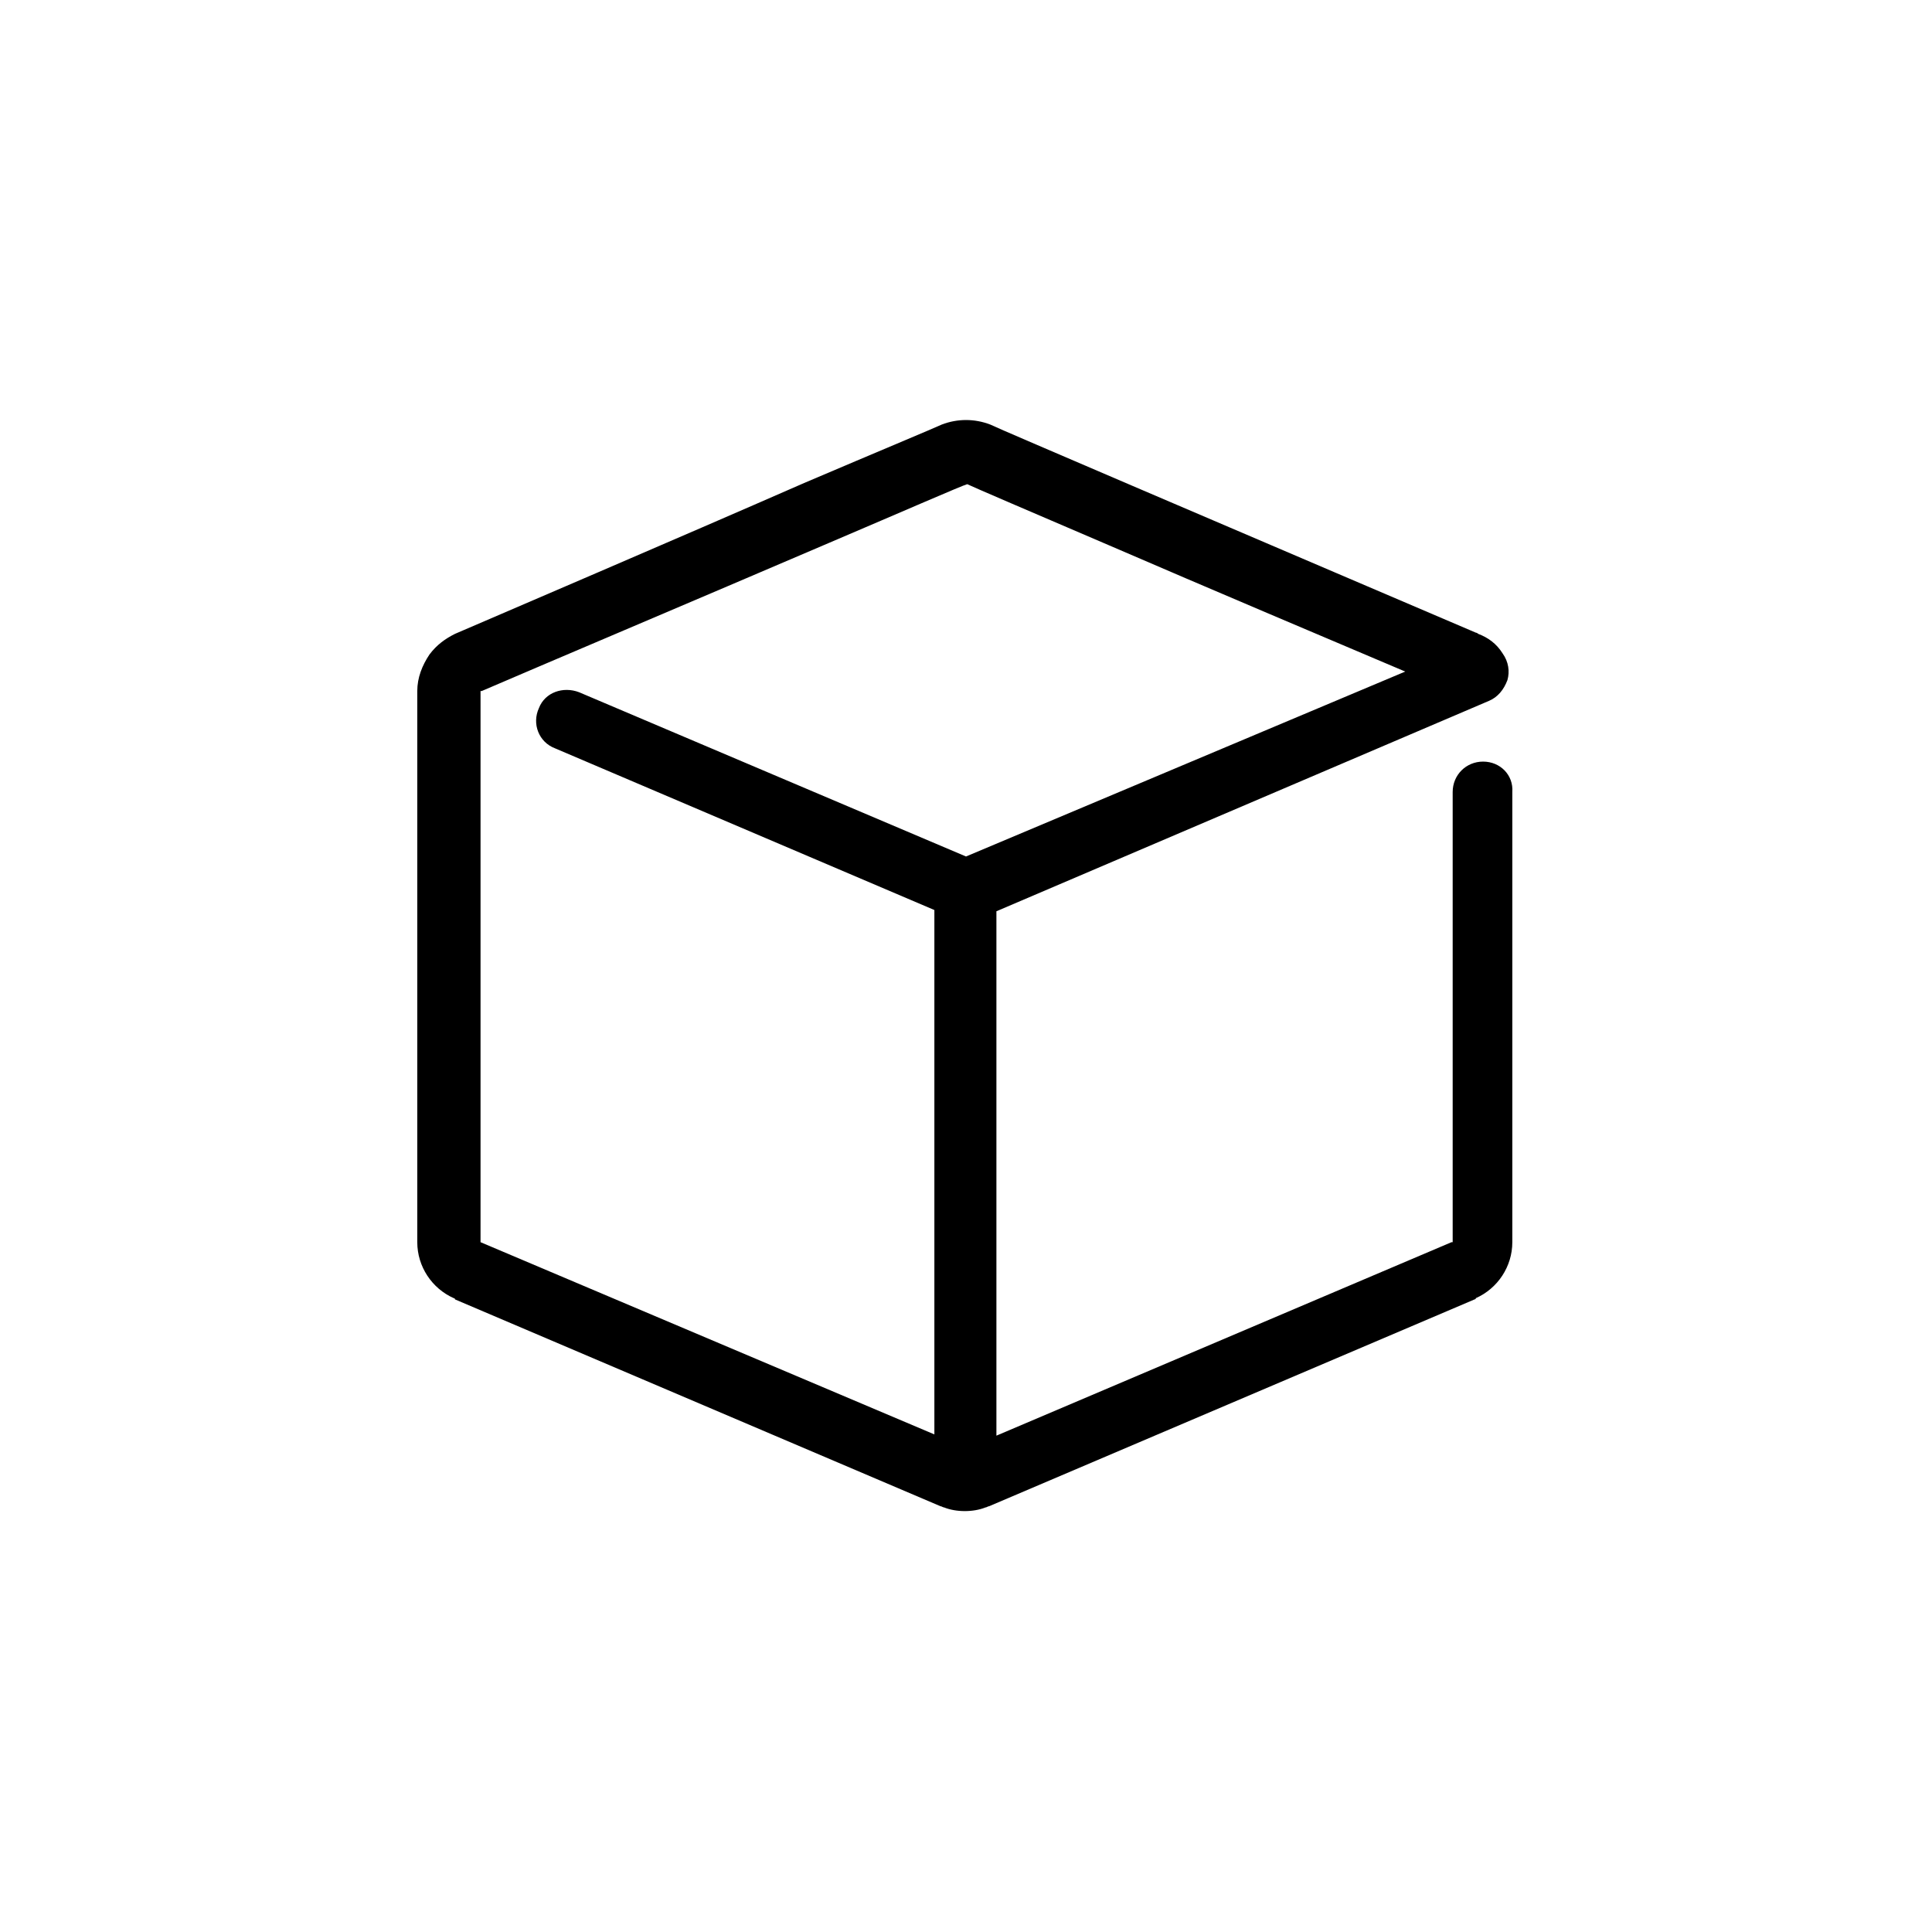 <?xml version="1.0" encoding="UTF-8"?>
<svg width="752pt" height="752pt" version="1.1" viewBox="0 0 752 752" xmlns="http://www.w3.org/2000/svg">
	<path d="m577.27 296.44c-6.629 0-11.84 5.211-11.84 11.84v175.23h-0.473l-177.12 75.297v-204.11l191.8-81.93c3.316-1.422 5.684-4.262 7.106-8.051 0.945-3.316 0.473-7.106-1.895-10.418-2.367-3.789-5.684-6.156-9.473-7.578 0 0-0.473-0.473-0.945-0.473-16.574-7.106-84.297-35.992-134.02-57.305-29.836-12.785-53.043-22.73-54.934-23.68-6.156-2.367-12.785-2.367-18.941 0-1.895 0.945-24.625 10.418-53.516 22.73-49.73 21.785-118.4 51.148-135.92 58.727-3.789 1.895-7.106 4.262-9.945 8.051-2.84 4.262-4.734 8.996-4.734 14.207v214.53c0 9.473 5.684 17.996 14.207 21.785 0 0 0.473 0 0.473 0.473l188.96 80.508c0.473 0 0.945 0.473 1.422 0.473 2.367 0.945 5.211 1.422 8.051 1.422s5.684-0.473 8.051-1.422c0.473 0 0.945-0.473 1.422-0.473l188.96-80.508s0.473 0 0.473-0.473c8.523-3.789 14.207-12.312 14.207-21.785v-175.23c0.477-6.629-4.734-11.836-11.363-11.836zm-390.23 187.06v-214.53h0.473c17.523-7.578 85.719-36.465 135.45-57.777 28.887-12.312 51.621-22.258 53.516-22.73 1.895 0.945 25.102 10.891 54.934 23.68 38.359 16.574 87.613 37.414 115.55 49.254l-170.96 71.98-150.6-63.934c-6.156-2.367-13.262 0-15.629 6.156-2.84 6.156 0 13.262 6.156 15.629l147.76 62.984v204.11z" />
</svg>
